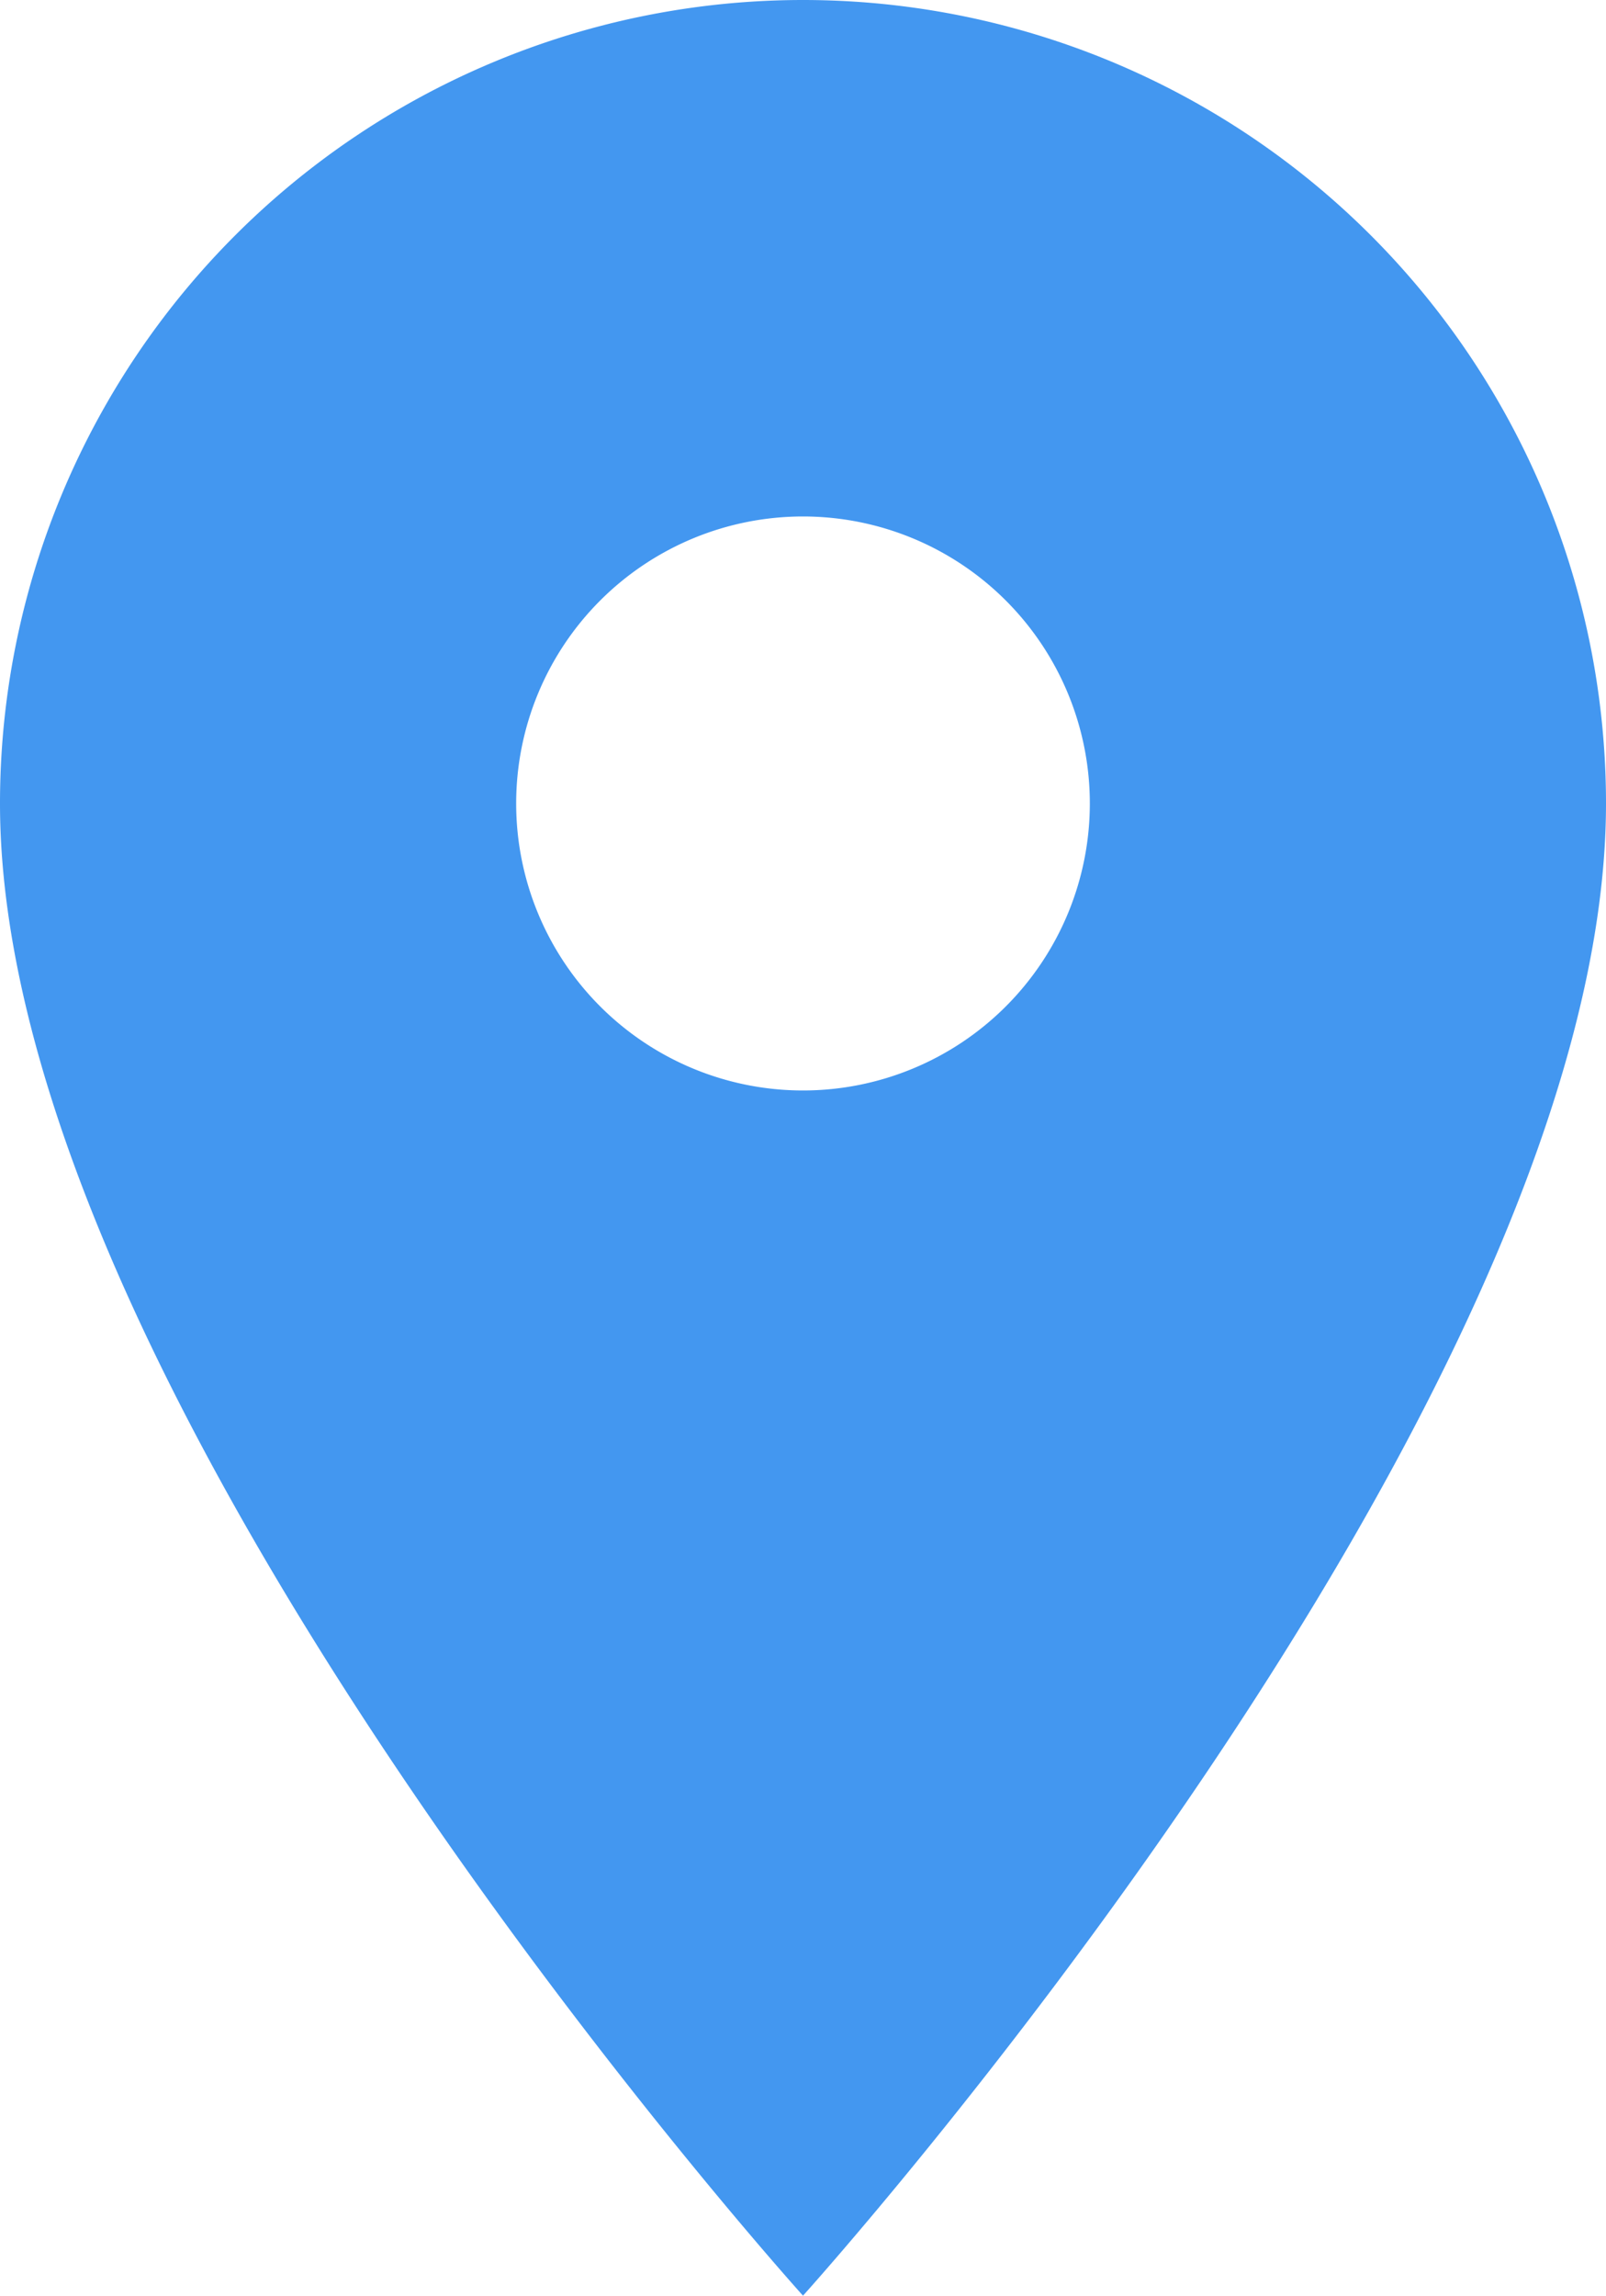 <svg xmlns="http://www.w3.org/2000/svg" width="10" height="14.286" viewBox="0 0 10 14.286">
  <path id="Icon_material-location-on" data-name="Icon material-location-on" d="M12.5,3a5,5,0,0,0-5,5c0,3.75,5,9.286,5,9.286s5-5.536,5-9.286A5,5,0,0,0,12.5,3Zm0,6.786A1.786,1.786,0,1,1,14.286,8,1.786,1.786,0,0,1,12.5,9.786Z" transform="translate(-7.5 -3)" fill="#4397f0"/>
</svg>

